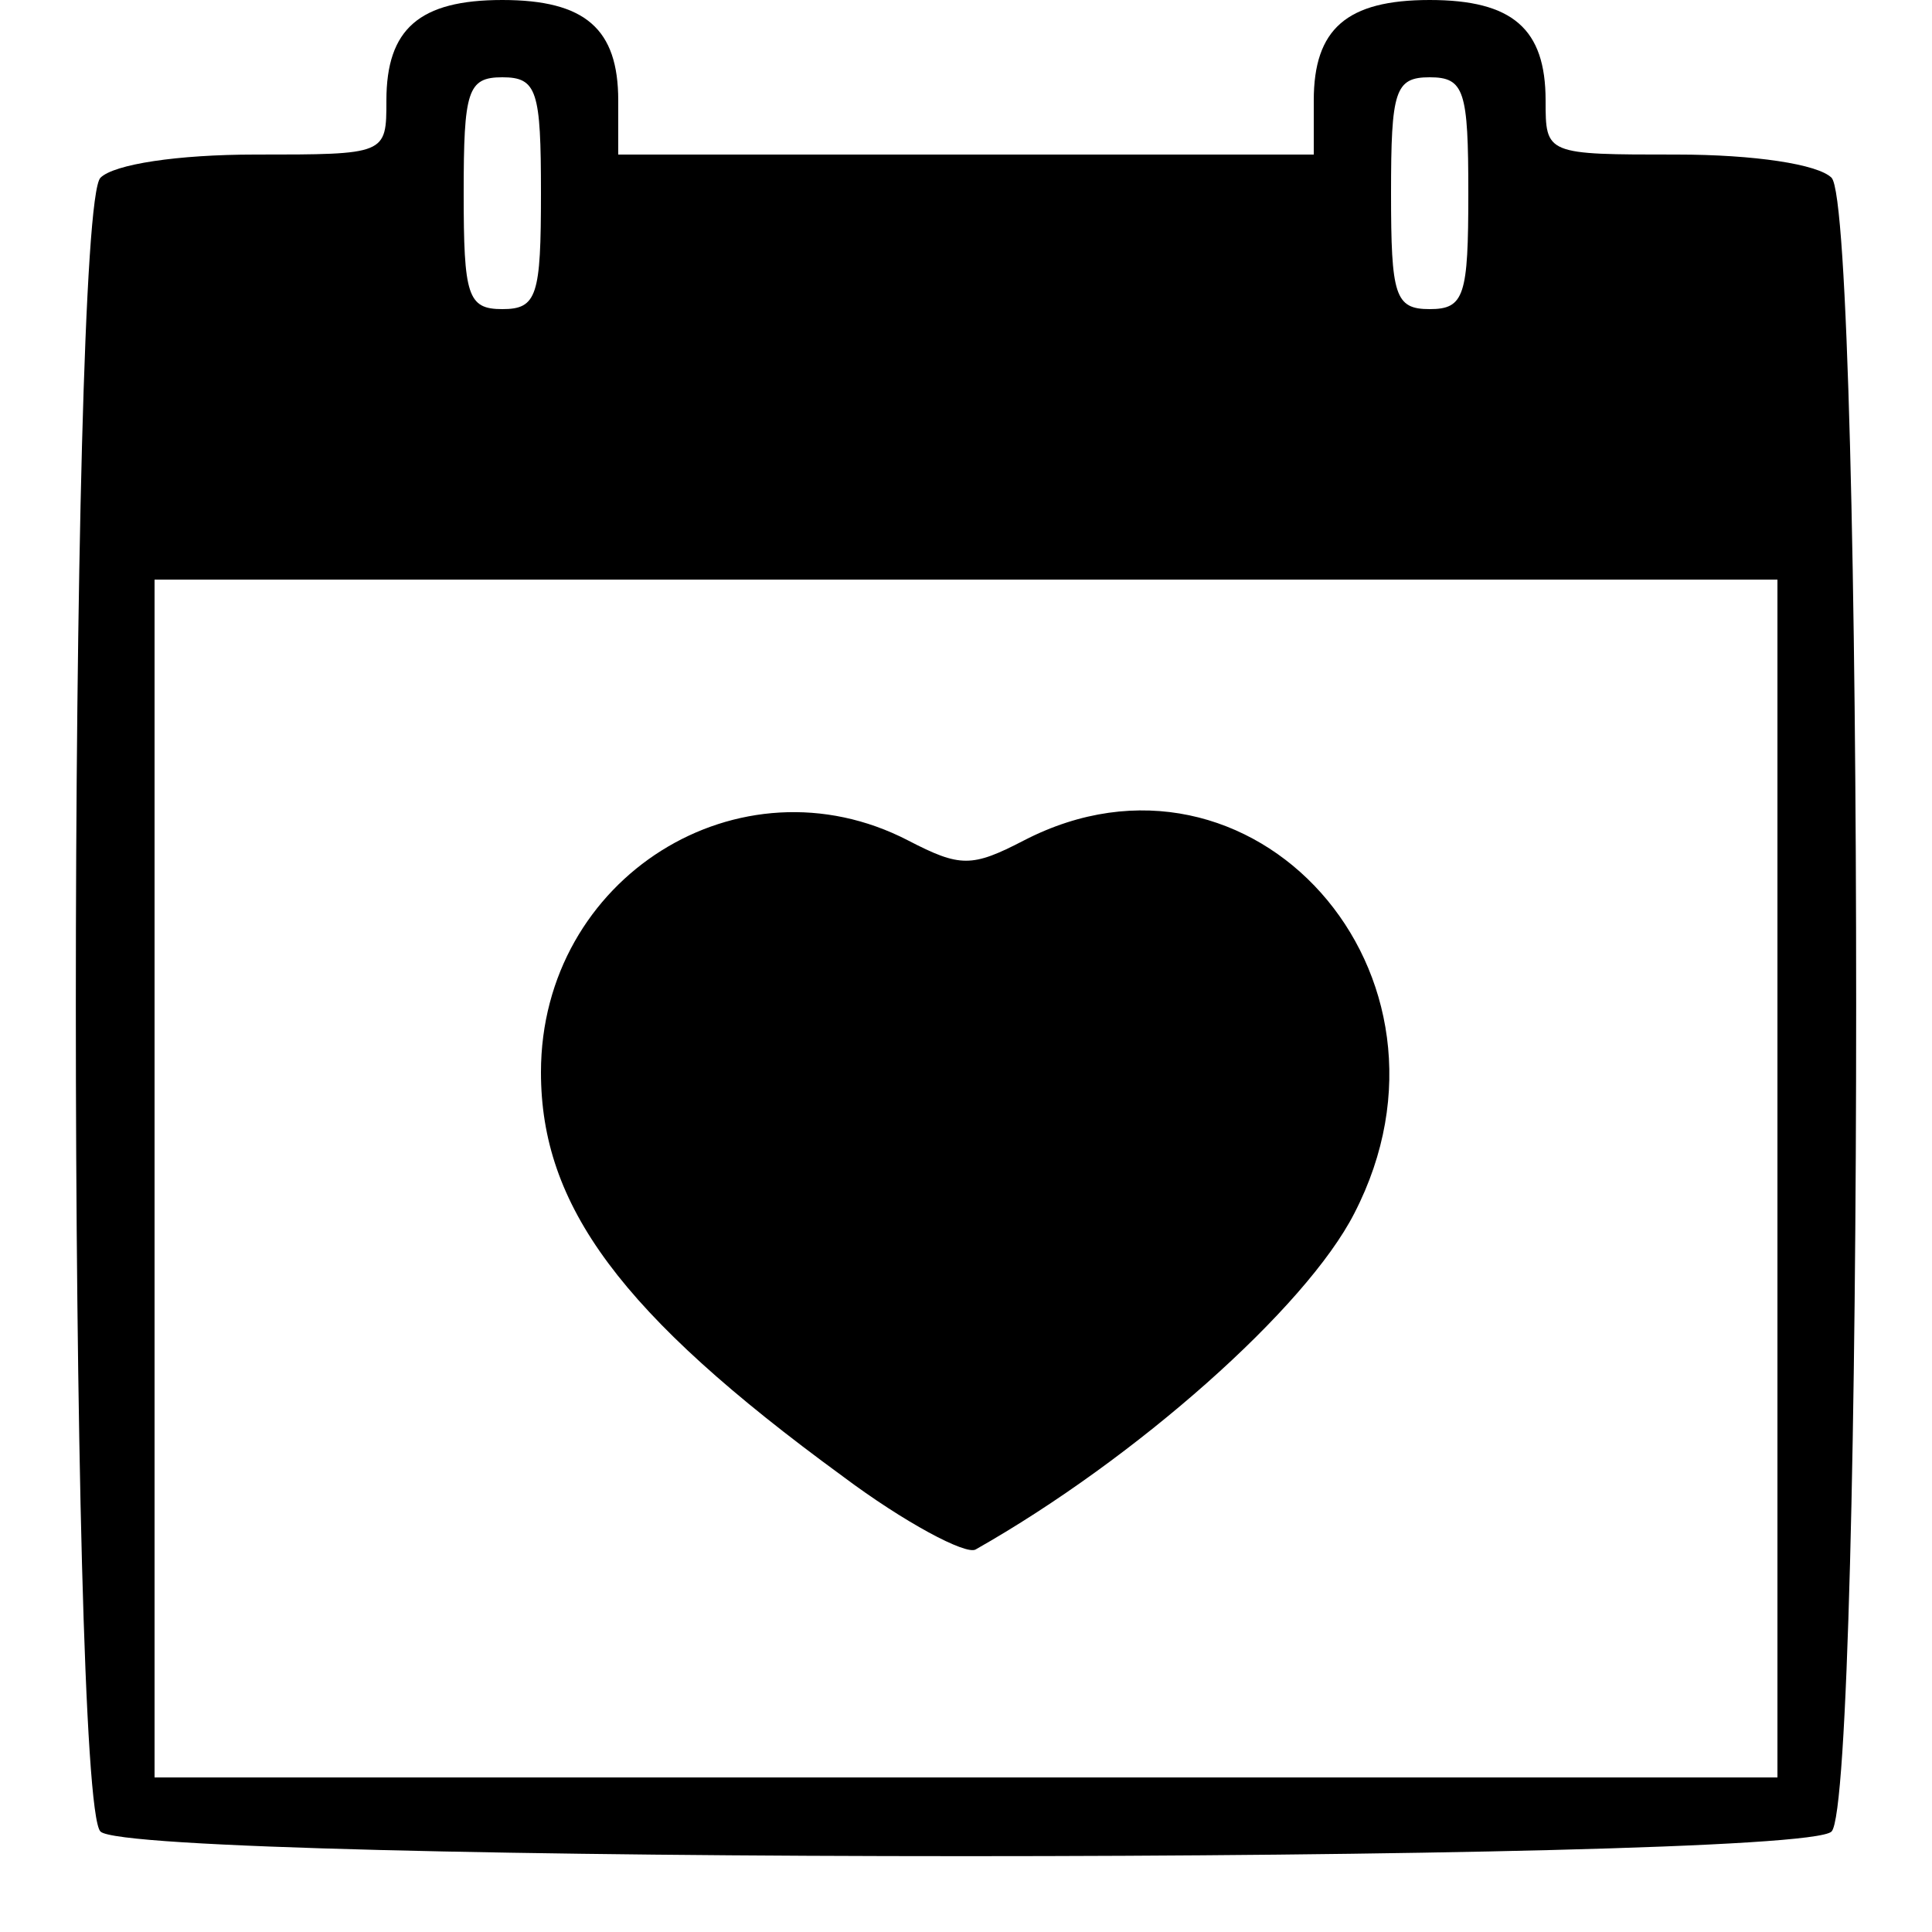 <!DOCTYPE svg PUBLIC "-//W3C//DTD SVG 20010904//EN" "http://www.w3.org/TR/2001/REC-SVG-20010904/DTD/svg10.dtd">
<svg version="1.0" xmlns="http://www.w3.org/2000/svg" width="100px" height="100px" viewBox="0 0 1000 1000" preserveAspectRatio="xMidYMid meet">
<g id="layer101" fill="#000000" stroke="none">
 <path d="M52 948 c-17 -17 -17 -839 0 -856 7 -7 40 -12 80 -12 68 0 68 0 68 -28 0 -37 17 -52 60 -52 43 0 60 15 60 52 l0 28 180 0 180 0 0 -28 c0 -37 17 -52 60 -52 43 0 60 15 60 52 0 28 0 28 68 28 40 0 73 5 80 12 17 17 17 839 0 856 -17 17 -879 17 -896 0z m868 -338 l0 -310 -420 0 -420 0 0 310 0 310 420 0 420 0 0 -310z m-640 -510 c0 -53 -2 -60 -20 -60 -18 0 -20 7 -20 60 0 53 2 60 20 60 18 0 20 -7 20 -60z m480 0 c0 -53 -2 -60 -20 -60 -18 0 -20 7 -20 60 0 53 2 60 20 60 18 0 20 -7 20 -60z"/>
 <path d="M436 764 c-115 -84 -156 -140 -156 -209 0 -101 103 -165 190 -120 27 14 33 14 60 0 118 -61 235 69 171 193 -25 49 -113 127 -196 174 -5 3 -37 -14 -69 -38z"/>
 </g>

</svg>